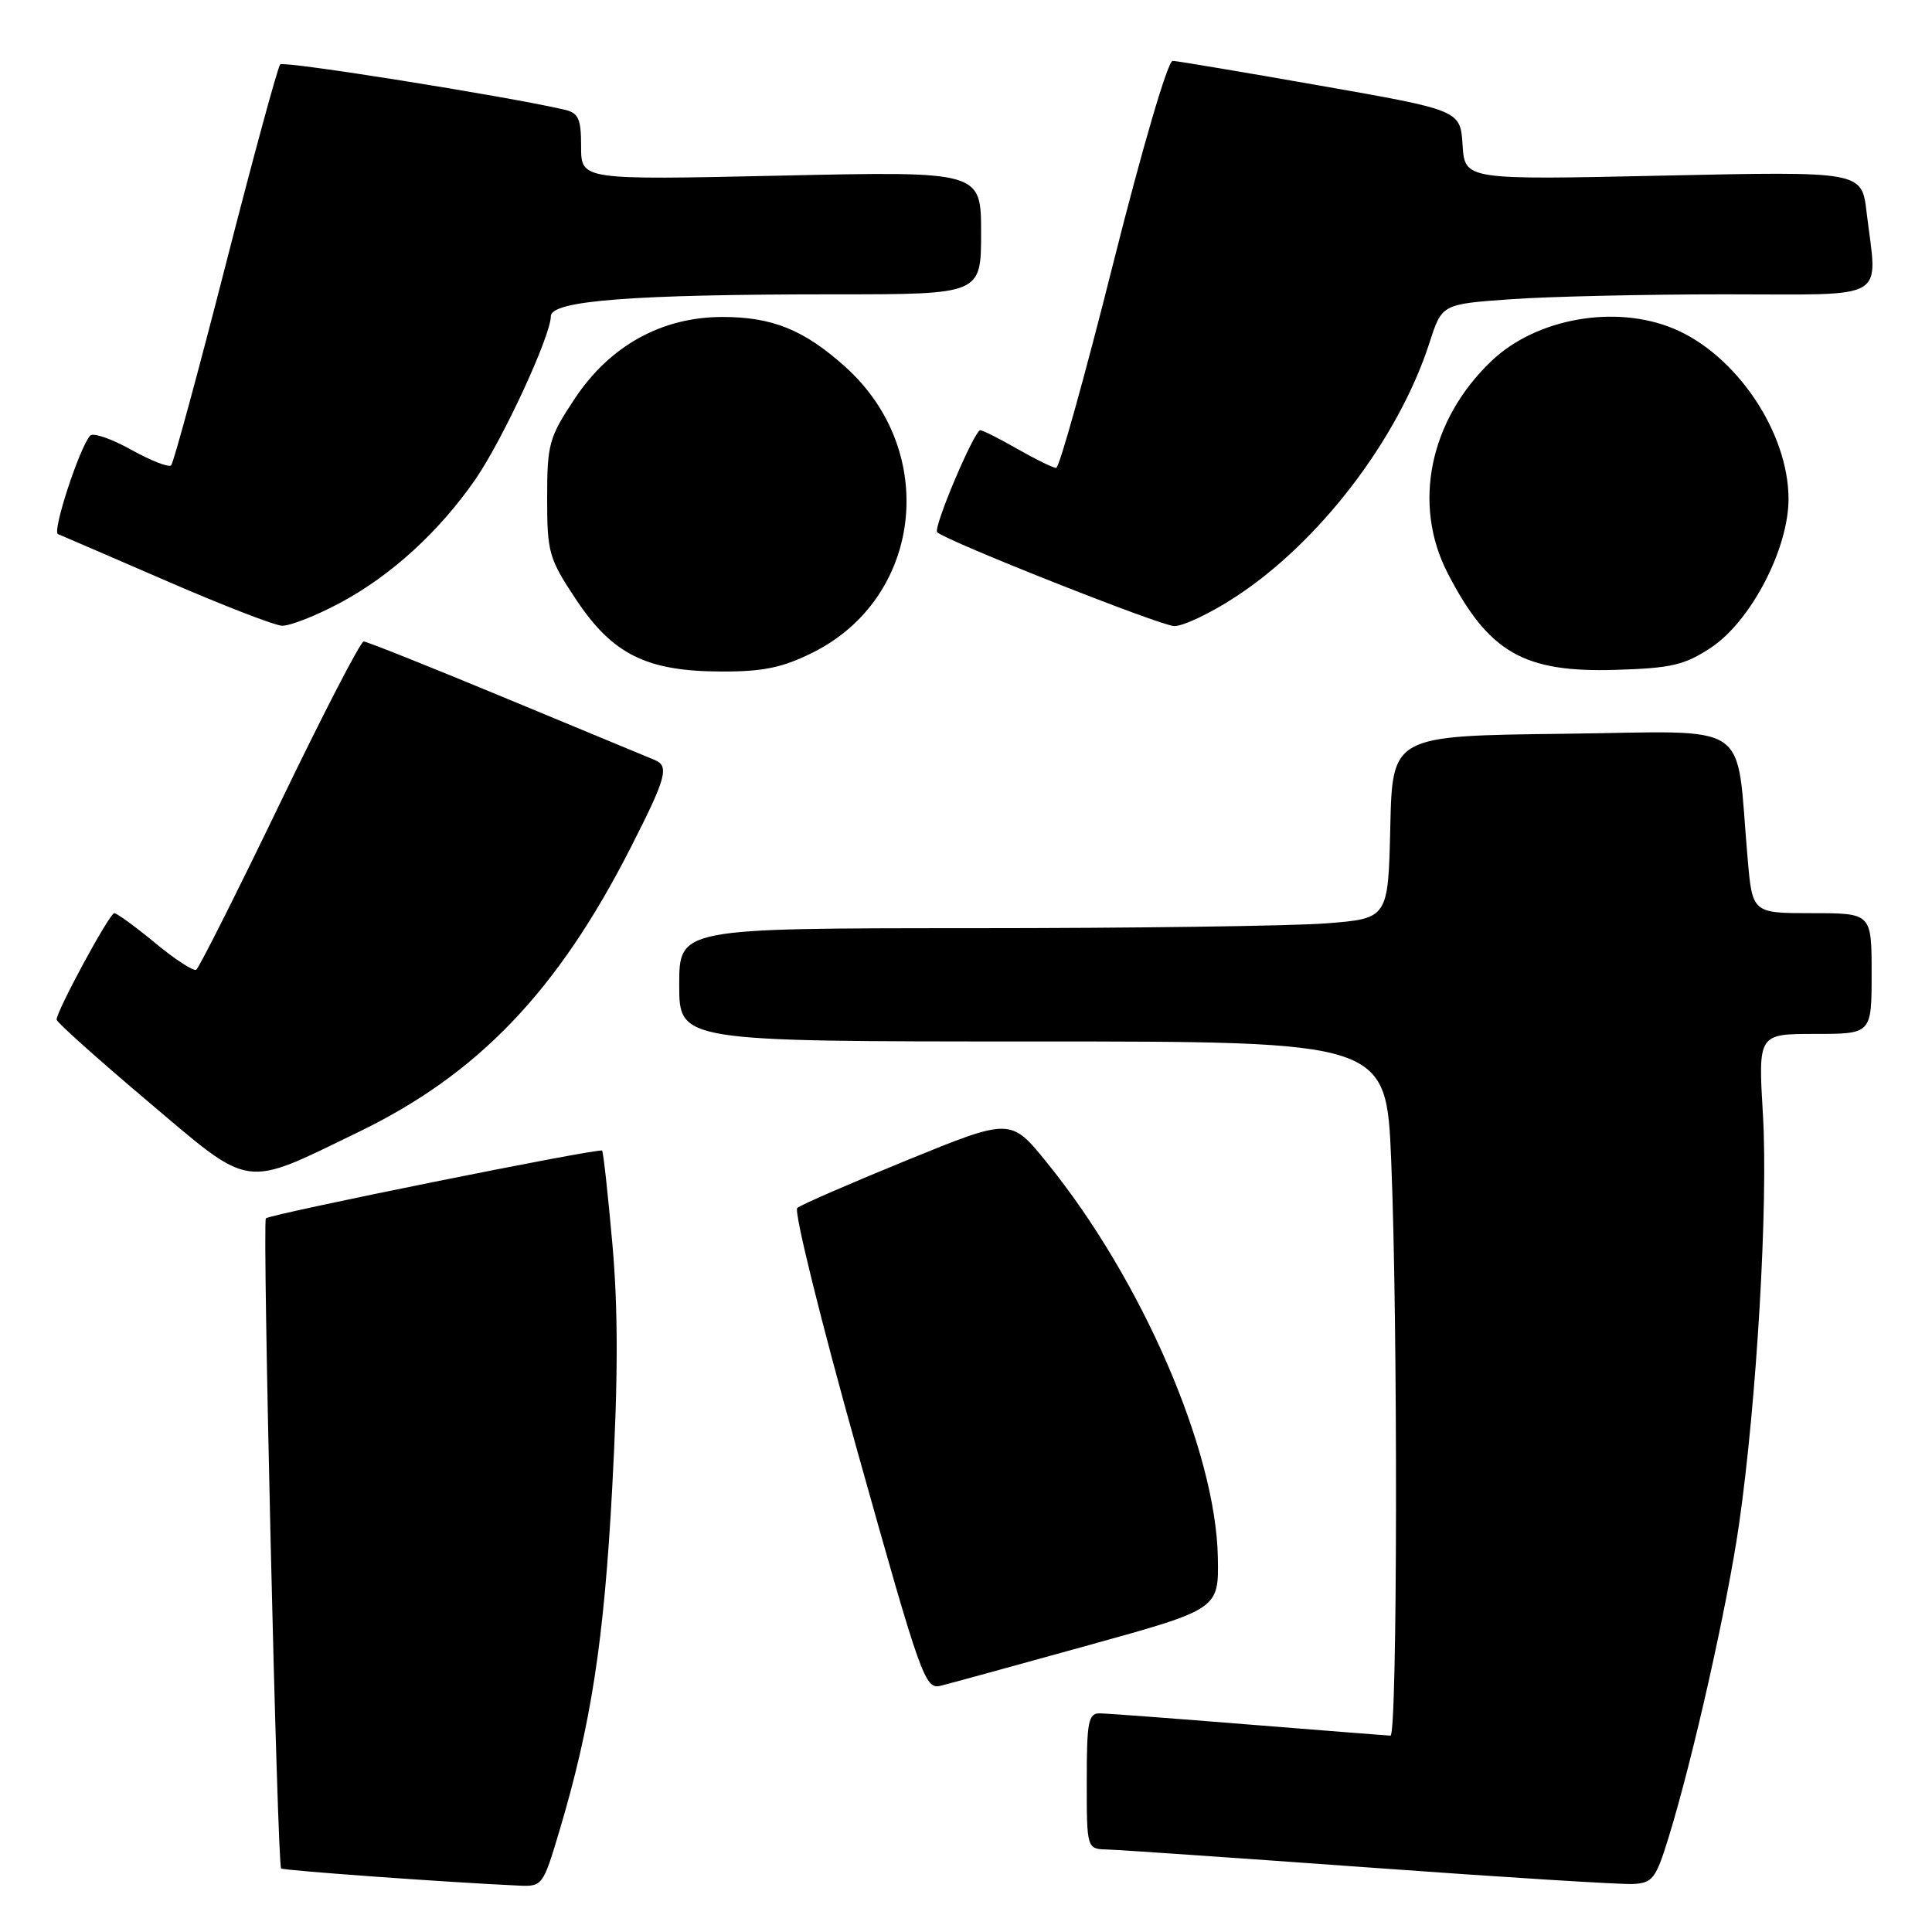 <?xml version="1.0" encoding="UTF-8" standalone="no"?>
<!DOCTYPE svg PUBLIC "-//W3C//DTD SVG 1.1//EN" "http://www.w3.org/Graphics/SVG/1.1/DTD/svg11.dtd" >
<svg xmlns="http://www.w3.org/2000/svg" xmlns:xlink="http://www.w3.org/1999/xlink" version="1.1" viewBox="0 0 256 256">
 <g >
 <path fill="currentColor"
d=" M 74.08 242.75 C 78.32 228.56 80.03 217.51 81.12 197.18 C 81.91 182.61 81.91 173.43 81.14 164.79 C 80.55 158.16 79.94 152.61 79.78 152.46 C 79.40 152.08 35.80 160.87 35.23 161.44 C 34.74 161.92 36.74 247.08 37.25 247.58 C 37.51 247.85 59.59 249.44 68.71 249.85 C 71.85 250.00 71.96 249.86 74.08 242.75 Z  M 221.09 243.50 C 224.33 232.98 228.86 212.84 230.43 202.00 C 232.77 185.73 234.30 159.62 233.60 147.75 C 232.96 137.00 232.96 137.00 240.48 137.00 C 248.00 137.00 248.00 137.00 248.00 129.00 C 248.00 121.00 248.00 121.00 240.10 121.00 C 232.20 121.00 232.20 121.00 231.57 113.75 C 229.93 95.07 232.67 96.93 207.15 97.23 C 184.50 97.50 184.50 97.50 184.22 109.60 C 183.94 121.71 183.94 121.71 175.72 122.35 C 171.20 122.70 150.06 122.99 128.75 122.99 C 90.00 123.00 90.00 123.00 90.00 130.50 C 90.00 138.00 90.00 138.00 136.84 138.00 C 183.69 138.00 183.69 138.00 184.34 153.75 C 185.24 175.35 185.17 230.00 184.25 229.98 C 183.84 229.97 175.40 229.30 165.50 228.51 C 155.60 227.71 146.71 227.04 145.75 227.03 C 144.21 227.00 144.00 228.08 144.00 236.00 C 144.00 245.00 144.00 245.00 146.75 245.07 C 148.26 245.11 163.90 246.19 181.50 247.46 C 199.10 248.74 214.79 249.72 216.37 249.64 C 218.97 249.51 219.41 248.94 221.09 243.50 Z  M 144.20 218.01 C 161.50 213.22 161.50 213.22 161.37 206.36 C 161.11 192.20 151.29 169.54 138.71 154.04 C 133.92 148.13 133.92 148.13 120.21 153.72 C 112.67 156.80 106.11 159.65 105.64 160.06 C 105.17 160.48 108.76 175.02 113.63 192.37 C 122.10 222.59 122.57 223.90 124.69 223.36 C 125.90 223.06 134.68 220.65 144.20 218.01 Z  M 47.50 150.00 C 63.33 142.34 73.85 131.36 83.51 112.43 C 88.30 103.04 88.72 101.51 86.75 100.70 C 86.06 100.42 77.27 96.77 67.22 92.60 C 57.16 88.42 48.60 85.00 48.19 85.00 C 47.77 85.00 42.76 94.70 37.05 106.55 C 31.33 118.40 26.36 128.28 26.00 128.50 C 25.64 128.72 23.19 127.13 20.56 124.95 C 17.93 122.78 15.49 121.00 15.14 121.00 C 14.51 121.01 7.50 133.94 7.50 135.11 C 7.50 135.44 12.90 140.28 19.50 145.86 C 33.50 157.70 32.04 157.49 47.50 150.00 Z  M 107.69 86.47 C 122.22 79.23 124.45 59.83 112.05 48.65 C 106.57 43.71 102.36 42.00 95.73 42.00 C 87.70 42.00 80.82 45.80 76.18 52.79 C 72.74 57.96 72.50 58.83 72.50 66.00 C 72.50 73.22 72.73 74.01 76.31 79.41 C 81.16 86.71 85.65 88.95 95.55 88.98 C 101.13 89.00 103.67 88.47 107.69 86.47 Z  M 226.72 85.81 C 232.01 82.30 237.00 72.71 236.99 66.09 C 236.97 57.26 230.05 47.00 221.78 43.55 C 214.05 40.32 203.59 42.17 197.66 47.80 C 189.41 55.64 187.10 66.84 191.85 76.00 C 197.27 86.47 201.91 89.13 214.08 88.76 C 221.46 88.54 223.21 88.13 226.72 85.81 Z  M 45.03 79.90 C 51.80 76.30 58.25 70.40 63.03 63.46 C 66.65 58.19 72.97 44.52 72.99 41.90 C 73.00 39.83 83.83 39.00 110.65 39.00 C 130.00 39.00 130.00 39.00 130.00 30.85 C 130.00 22.69 130.00 22.69 103.50 23.27 C 77.00 23.85 77.00 23.85 77.00 19.44 C 77.00 15.69 76.66 14.96 74.75 14.52 C 66.81 12.70 37.62 8.05 37.13 8.53 C 36.81 8.86 33.56 20.81 29.90 35.10 C 26.24 49.39 22.99 61.34 22.68 61.66 C 22.36 61.97 19.98 61.04 17.38 59.59 C 14.78 58.14 12.34 57.30 11.95 57.72 C 10.54 59.28 6.88 70.46 7.68 70.77 C 8.13 70.95 14.57 73.73 22.00 76.95 C 29.43 80.18 36.34 82.86 37.36 82.91 C 38.38 82.96 41.84 81.61 45.03 79.90 Z  M 163.59 79.17 C 174.79 71.91 185.30 58.17 189.42 45.40 C 191.06 40.30 191.06 40.30 200.18 39.65 C 205.20 39.29 218.01 39.00 228.65 39.00 C 250.60 39.00 248.77 40.07 247.33 28.10 C 246.69 22.70 246.69 22.70 220.39 23.27 C 194.10 23.84 194.10 23.84 193.80 19.22 C 193.50 14.61 193.50 14.61 175.00 11.36 C 164.82 9.57 156.00 8.09 155.39 8.06 C 154.75 8.02 151.36 19.59 147.48 35.00 C 143.75 49.85 140.36 62.00 139.95 62.00 C 139.54 62.00 137.25 60.88 134.85 59.51 C 132.46 58.14 130.23 57.02 129.90 57.01 C 129.10 57.00 123.62 69.95 124.18 70.52 C 125.33 71.66 153.76 82.92 155.59 82.96 C 156.75 82.98 160.35 81.28 163.59 79.17 Z "/>
</g>
</svg>